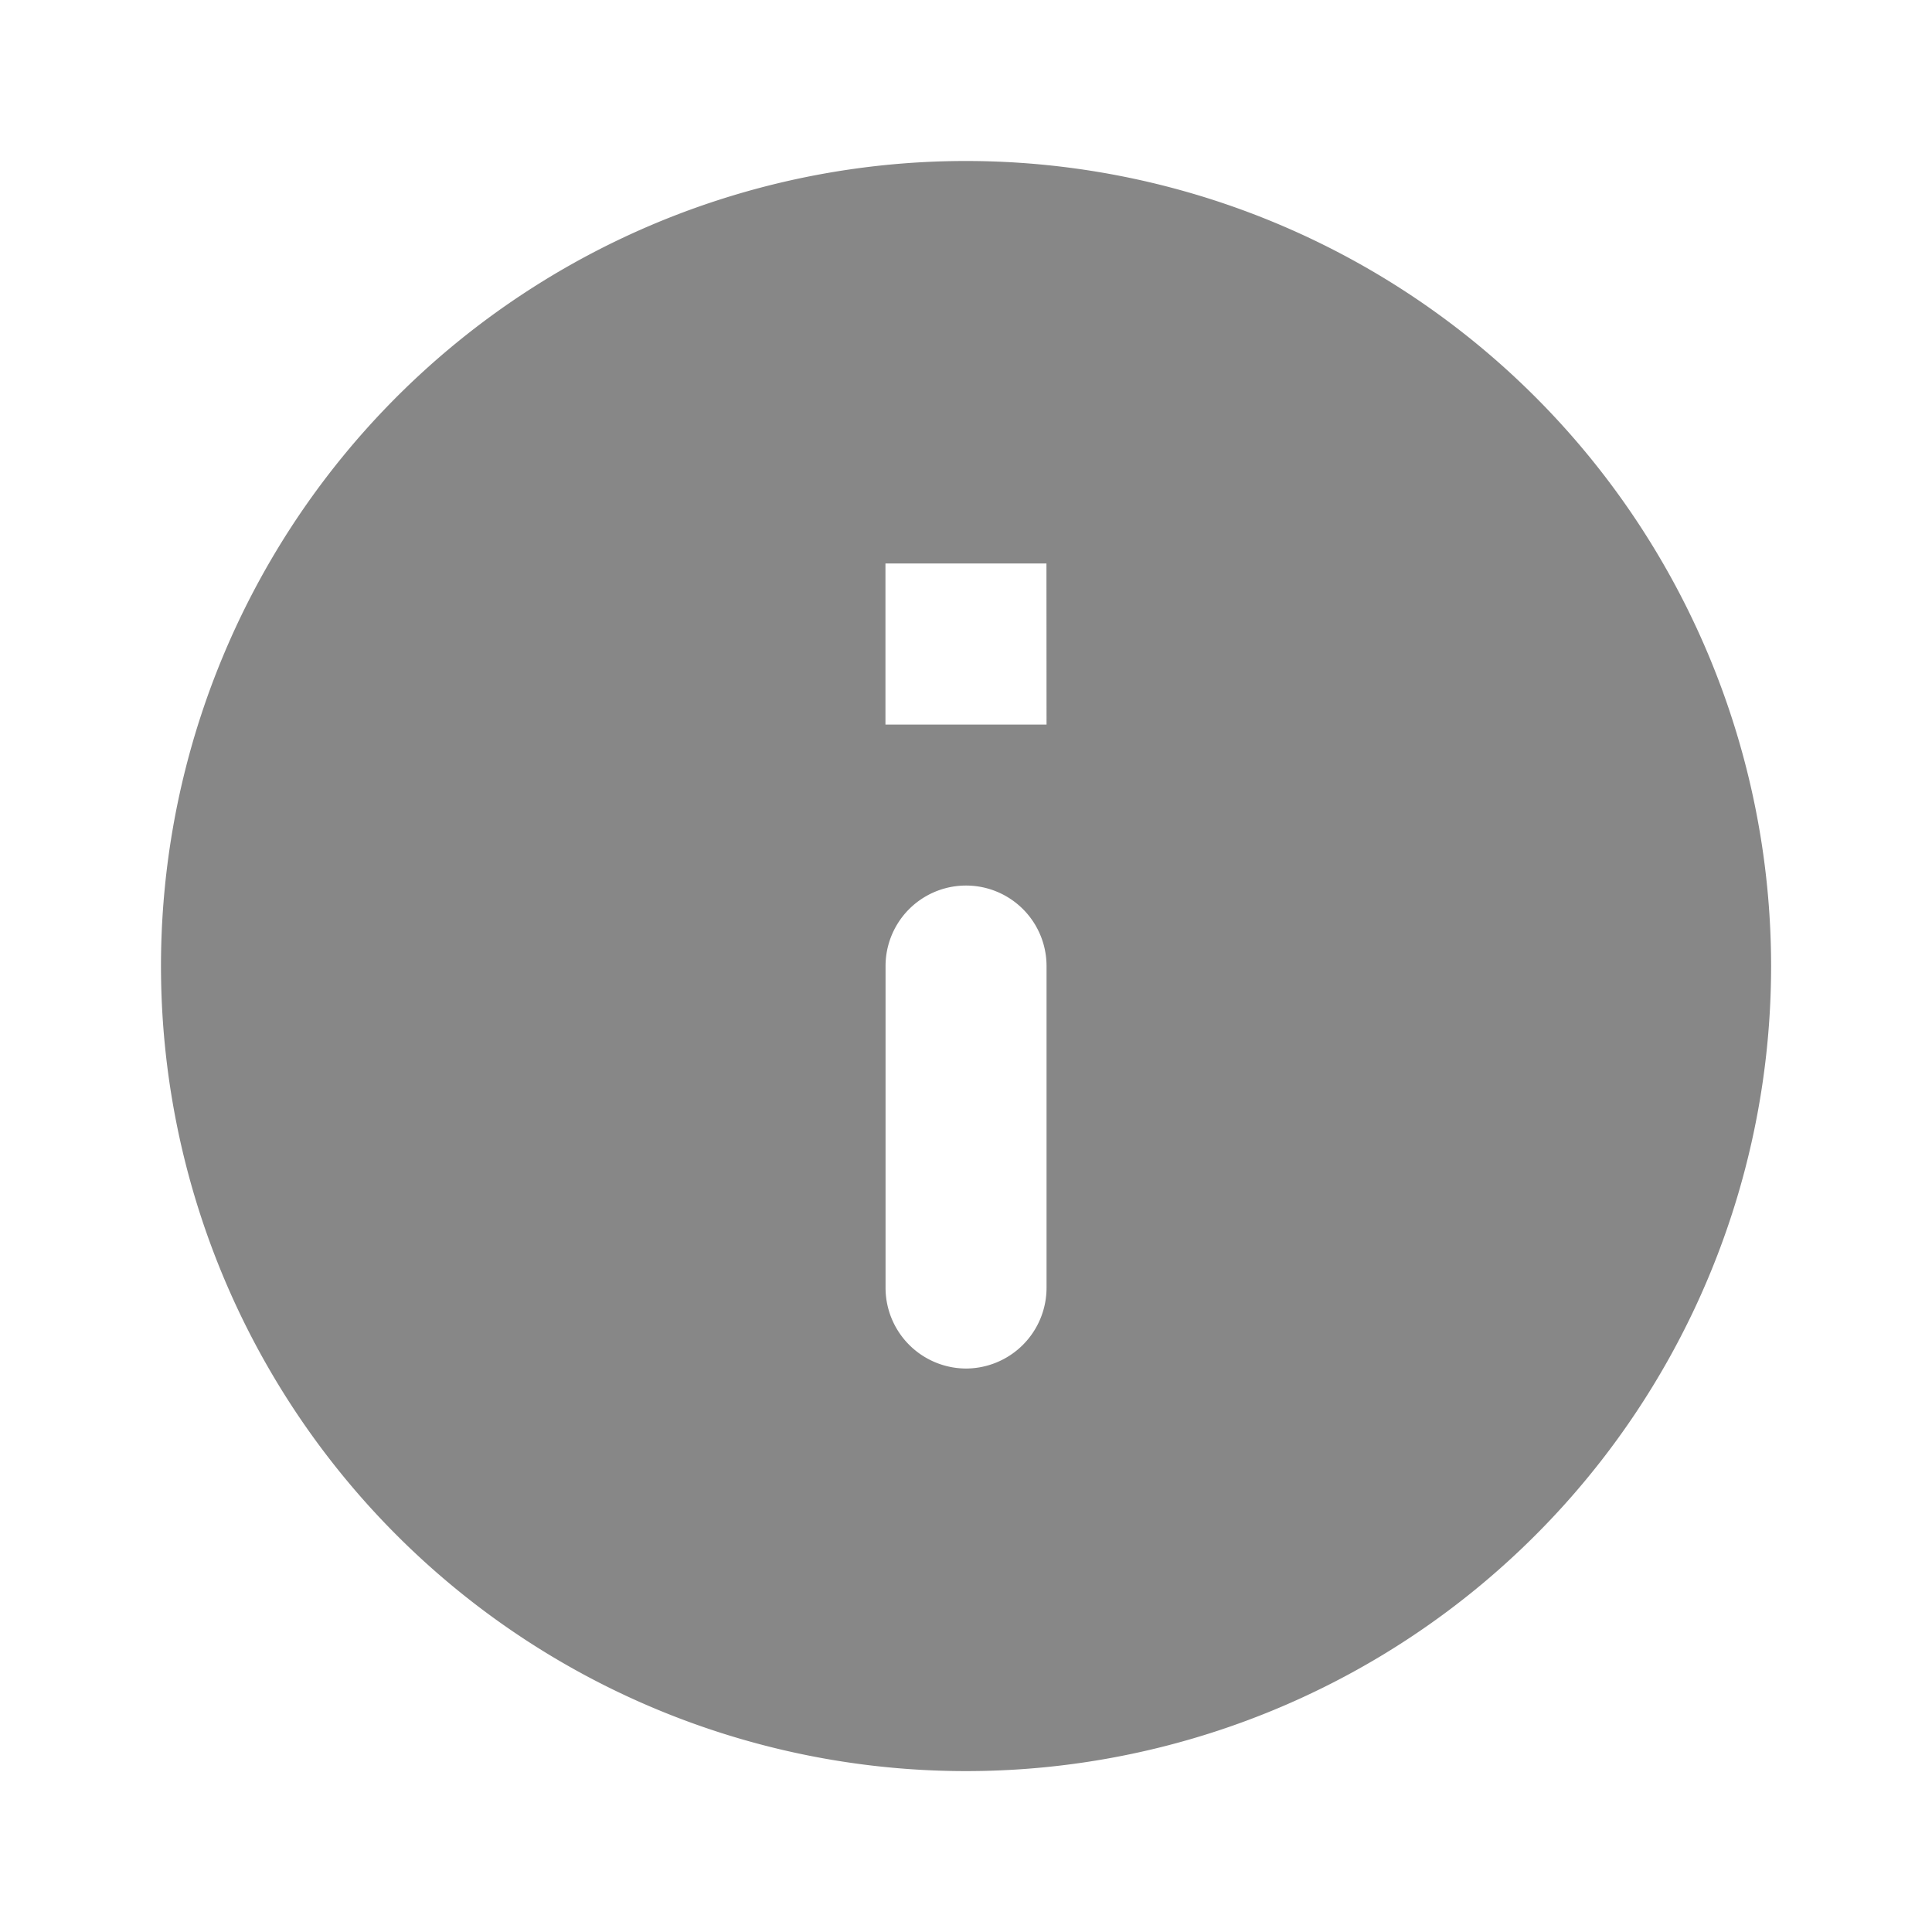 <svg id="Tooltip" xmlns="http://www.w3.org/2000/svg" width="20.833" height="20.833" viewBox="0 0 20.833 20.833">
  <g id="Icon">
    <path id="Path_989" data-name="Path 989" d="M0,0H20.833V20.833H0Z" fill="none"/>
    <path id="Path_990" data-name="Path 990" d="M10.681,2a8.681,8.681,0,1,0,8.681,8.681A8.684,8.684,0,0,0,10.681,2Zm0,13.021a.871.871,0,0,1-.868-.868V10.681a.868.868,0,1,1,1.736,0v3.472A.871.871,0,0,1,10.681,15.021Zm.868-6.944H9.812V6.34h1.736Z" transform="translate(-0.264 -0.264)" fill="#878787"/>
  </g>
</svg>
